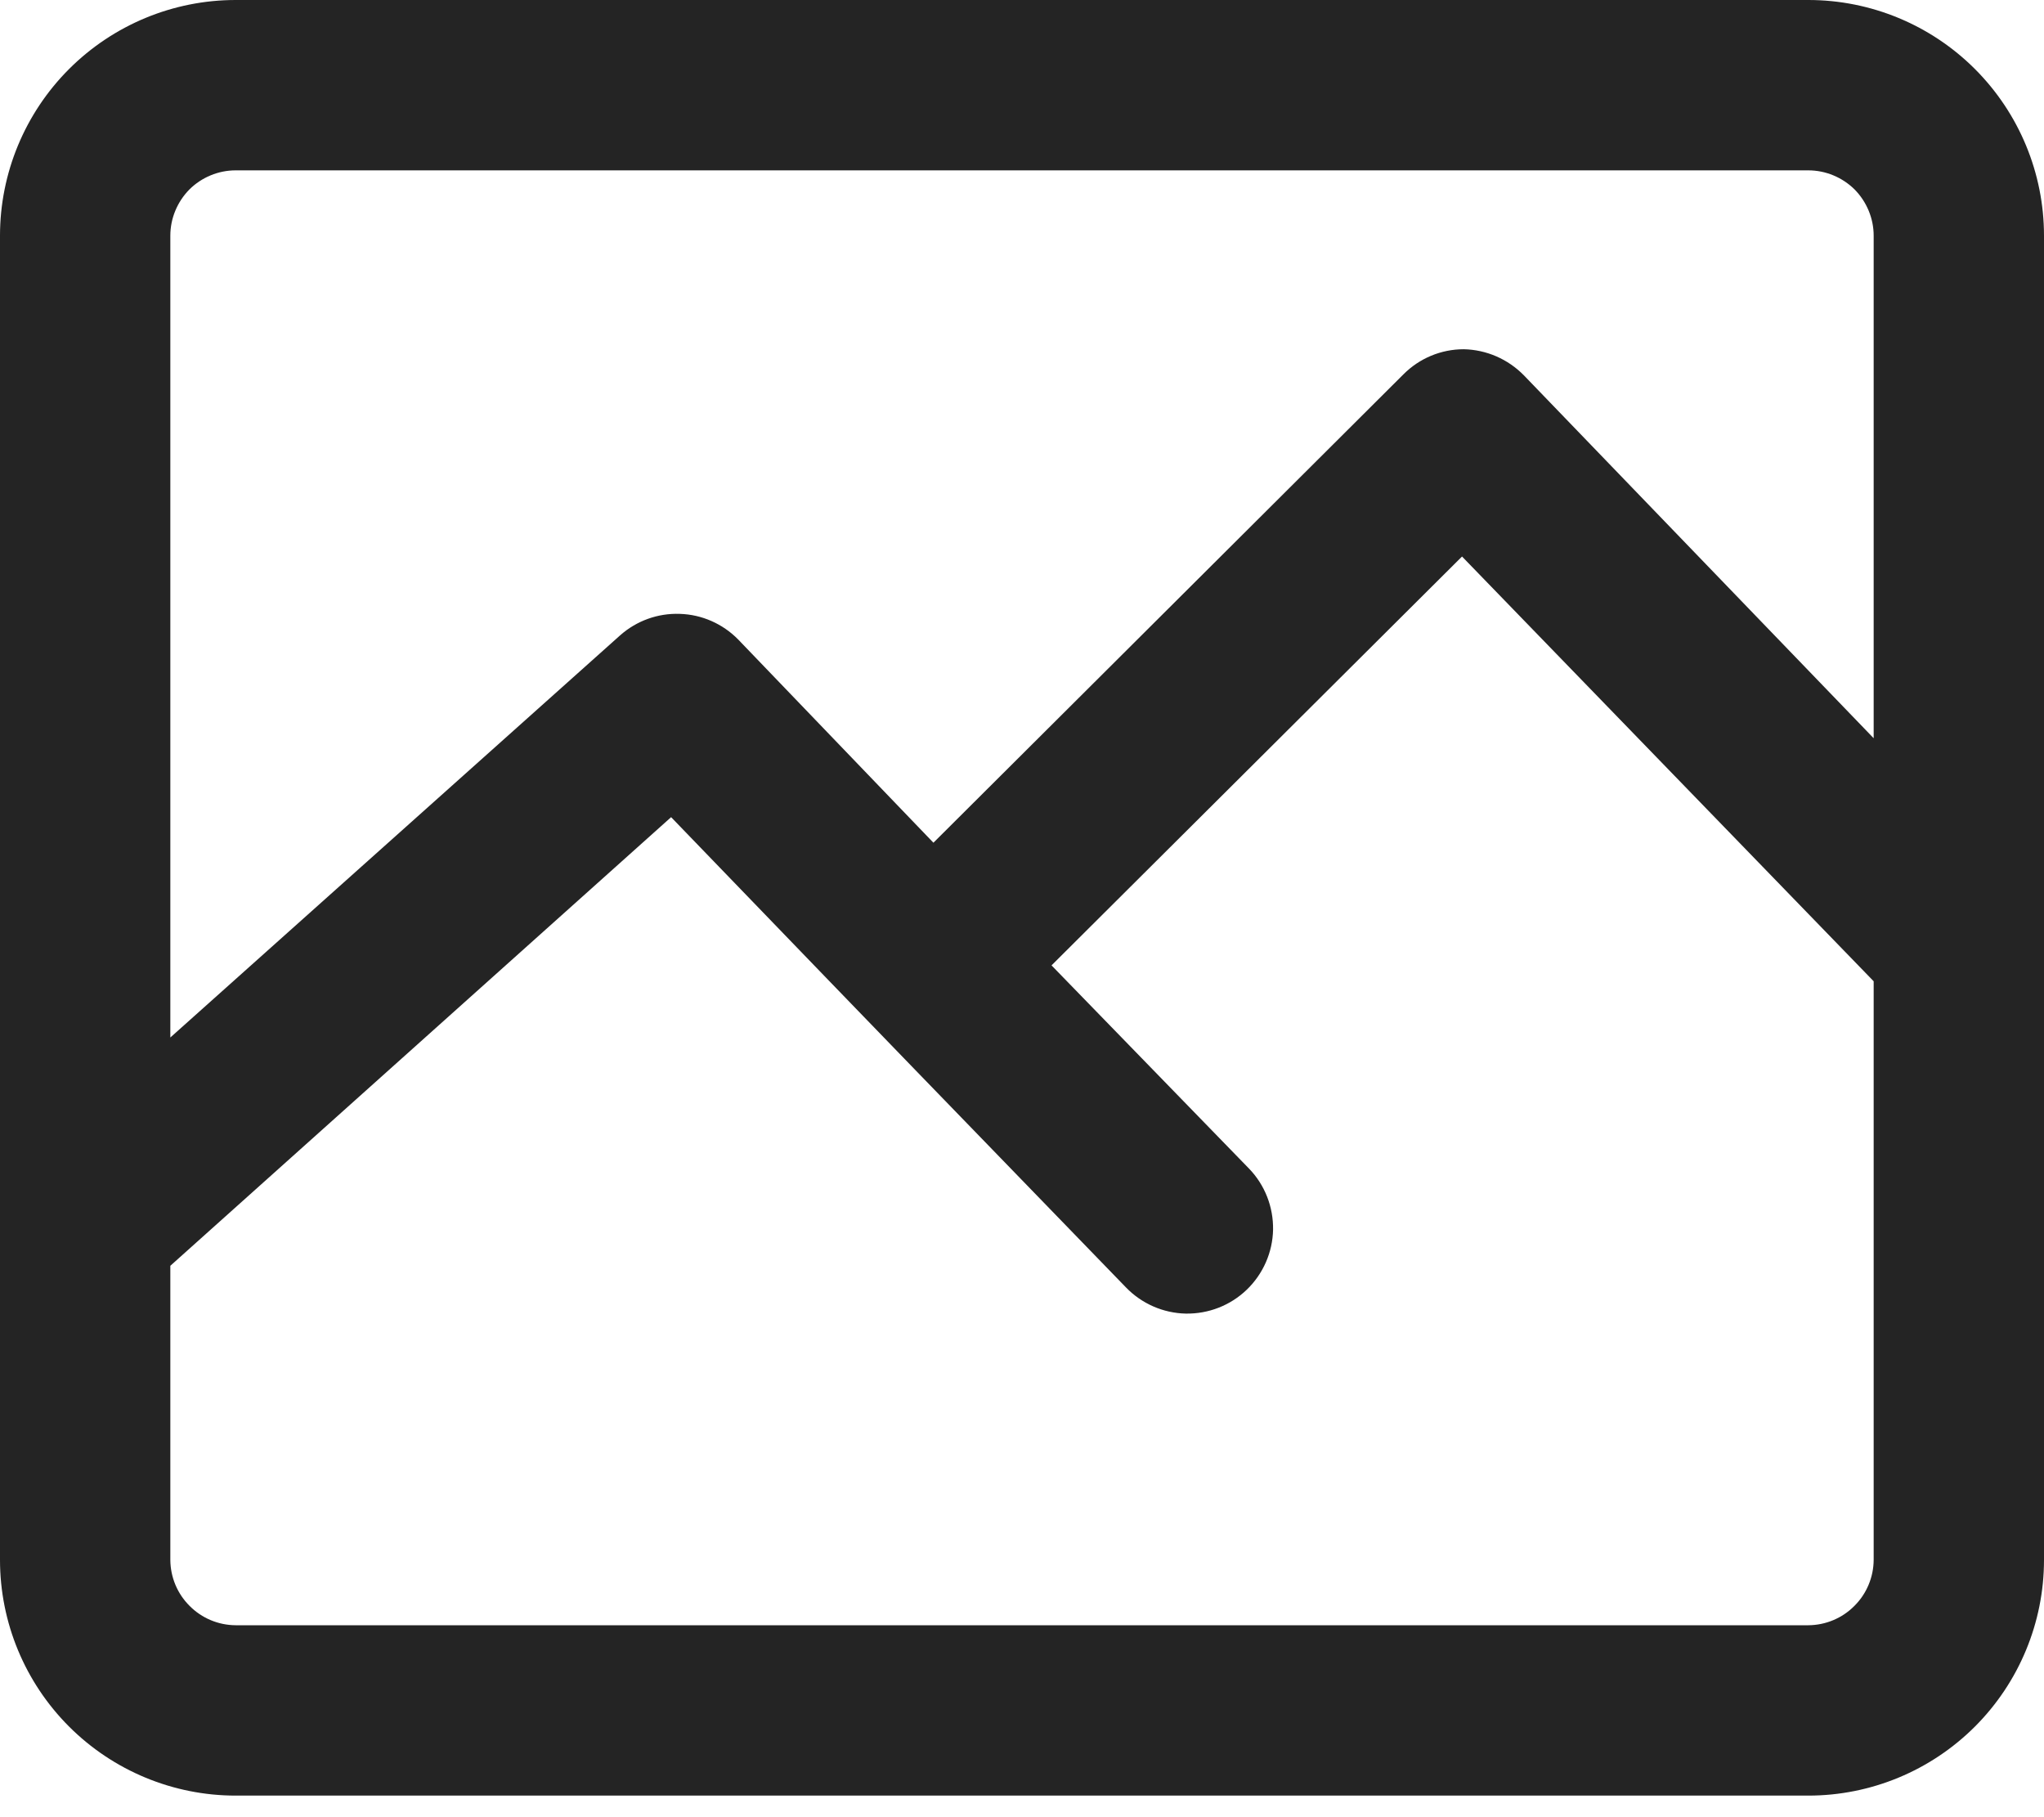 <svg width="18" height="16" viewBox="0 0 18 16" fill="none" xmlns="http://www.w3.org/2000/svg">
<path d="M15.925 0H2.075C1.525 0 0.997 0.219 0.608 0.608C0.219 0.997 0 1.525 0 2.075L0 13.735C0 14.285 0.219 14.813 0.608 15.202C0.997 15.591 1.525 15.81 2.075 15.81H15.925C16.475 15.81 17.003 15.591 17.392 15.202C17.781 14.813 18 14.285 18 13.735V2.075C18 1.525 17.781 0.997 17.392 0.608C17.003 0.219 16.475 0 15.925 0V0ZM1.5 2.075C1.5 1.999 1.515 1.925 1.544 1.855C1.573 1.785 1.615 1.722 1.668 1.668C1.776 1.561 1.923 1.5 2.075 1.5H15.925C16 1.5 16.075 1.515 16.145 1.544C16.215 1.573 16.278 1.615 16.332 1.668C16.385 1.722 16.427 1.785 16.456 1.855C16.485 1.925 16.5 1.999 16.5 2.075V6.5L13.42 3.305C13.28 3.162 13.09 3.079 12.89 3.075C12.691 3.075 12.501 3.154 12.36 3.295L8.22 7.42L6.5 5.63C6.364 5.492 6.181 5.411 5.987 5.405C5.793 5.398 5.605 5.466 5.46 5.595L1.5 9.135V2.075ZM16.5 13.735C16.499 13.887 16.438 14.033 16.33 14.14C16.223 14.248 16.077 14.309 15.925 14.31H2.075C1.923 14.309 1.777 14.248 1.67 14.14C1.562 14.033 1.501 13.887 1.5 13.735V11.145L5.91 7.195L7.3 8.635L8.035 9.395L9.915 11.335C10.054 11.479 10.244 11.562 10.443 11.566C10.643 11.569 10.836 11.494 10.98 11.355C11.124 11.216 11.207 11.026 11.211 10.827C11.214 10.627 11.139 10.434 11 10.29L9.26 8.5L12.875 4.9L16.5 8.64V13.735Z" fill="#242424"/>
</svg>
